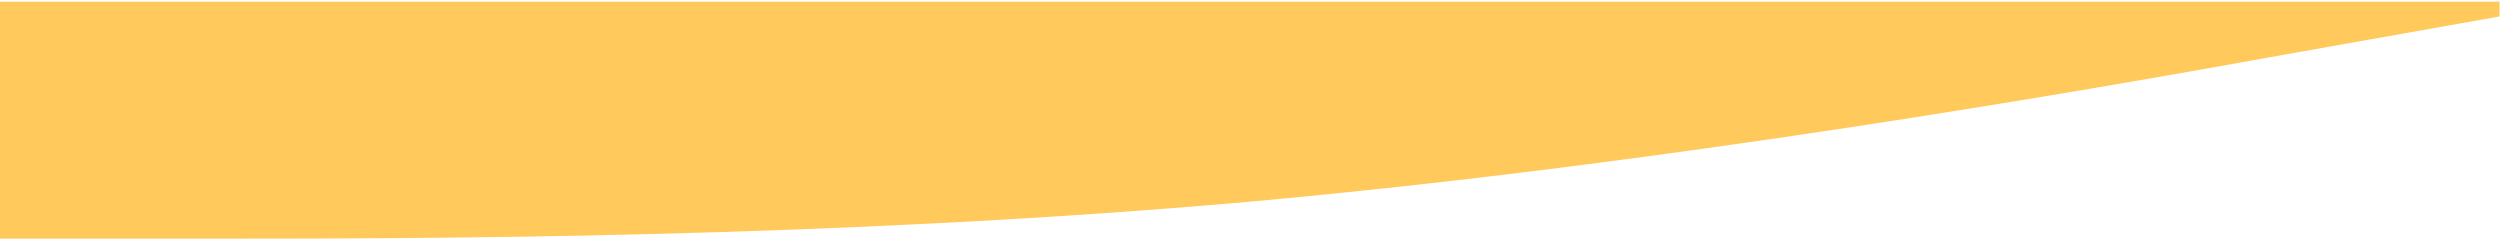 <?xml version="1.0" encoding="UTF-8" standalone="no"?>
<svg
   xmlns:dc="http://purl.org/dc/elements/1.1/"
   xmlns:cc="http://creativecommons.org/ns#"
   xmlns:rdf="http://www.w3.org/1999/02/22-rdf-syntax-ns#"
   xmlns:svg="http://www.w3.org/2000/svg"
   xmlns="http://www.w3.org/2000/svg"
   xmlns:sodipodi="http://sodipodi.sourceforge.net/DTD/sodipodi-0.dtd"
   xmlns:inkscape="http://www.inkscape.org/namespaces/inkscape"
   height="139"
   width="1440"
   inkscape:version="1.0 (4035a4fb49, 2020-05-01)"
   sodipodi:docname="wave7.svg"
   id="svg4"
   version="1.1"
   viewBox="0 0 1440 139">
  <defs
     id="defs8">
    <clipPath
       id="clipPath52"
       clipPathUnits="userSpaceOnUse">
      <rect
         y="23.493"
         x="-33.104"
         height="148.979"
         width="1504.975"
         id="rect54"
         style="fill:#cccccc;stroke:#000000;stroke-width:1.906;stroke-linecap:round;stroke-linejoin:round;stroke-opacity:0;paint-order:fill markers stroke" />
    </clipPath>
  </defs>
  <sodipodi:namedview
     inkscape:current-layer="svg4"
     inkscape:window-maximized="1"
     inkscape:window-y="-8"
     inkscape:window-x="-8"
     inkscape:cy="87.197943"
     inkscape:cx="1123.0416"
     inkscape:zoom="1.1461022"
     showgrid="false"
     id="namedview6"
     inkscape:window-height="745"
     inkscape:window-width="1366"
     inkscape:pageshadow="2"
     inkscape:pageopacity="0"
     guidetolerance="10"
     gridtolerance="10"
     objecttolerance="10"
     borderopacity="1"
     bordercolor="#666666"
     pagecolor="#ffffff" />
  <path
     transform="translate(-0.265,-22.526)"
     clip-path="url(#clipPath52)"
     id="path2"
     d="m 0,160 h 120 c 120,0 360,0 600,-21.3 C 960,117 1200,75 1320,53.3 L 1440,32 V 0 H 1320 C 1200,0 960,0 720,0 480,0 240,0 120,0 H 0 Z"
     fill-opacity="1"
     fill="#ffc95b" />
</svg>
